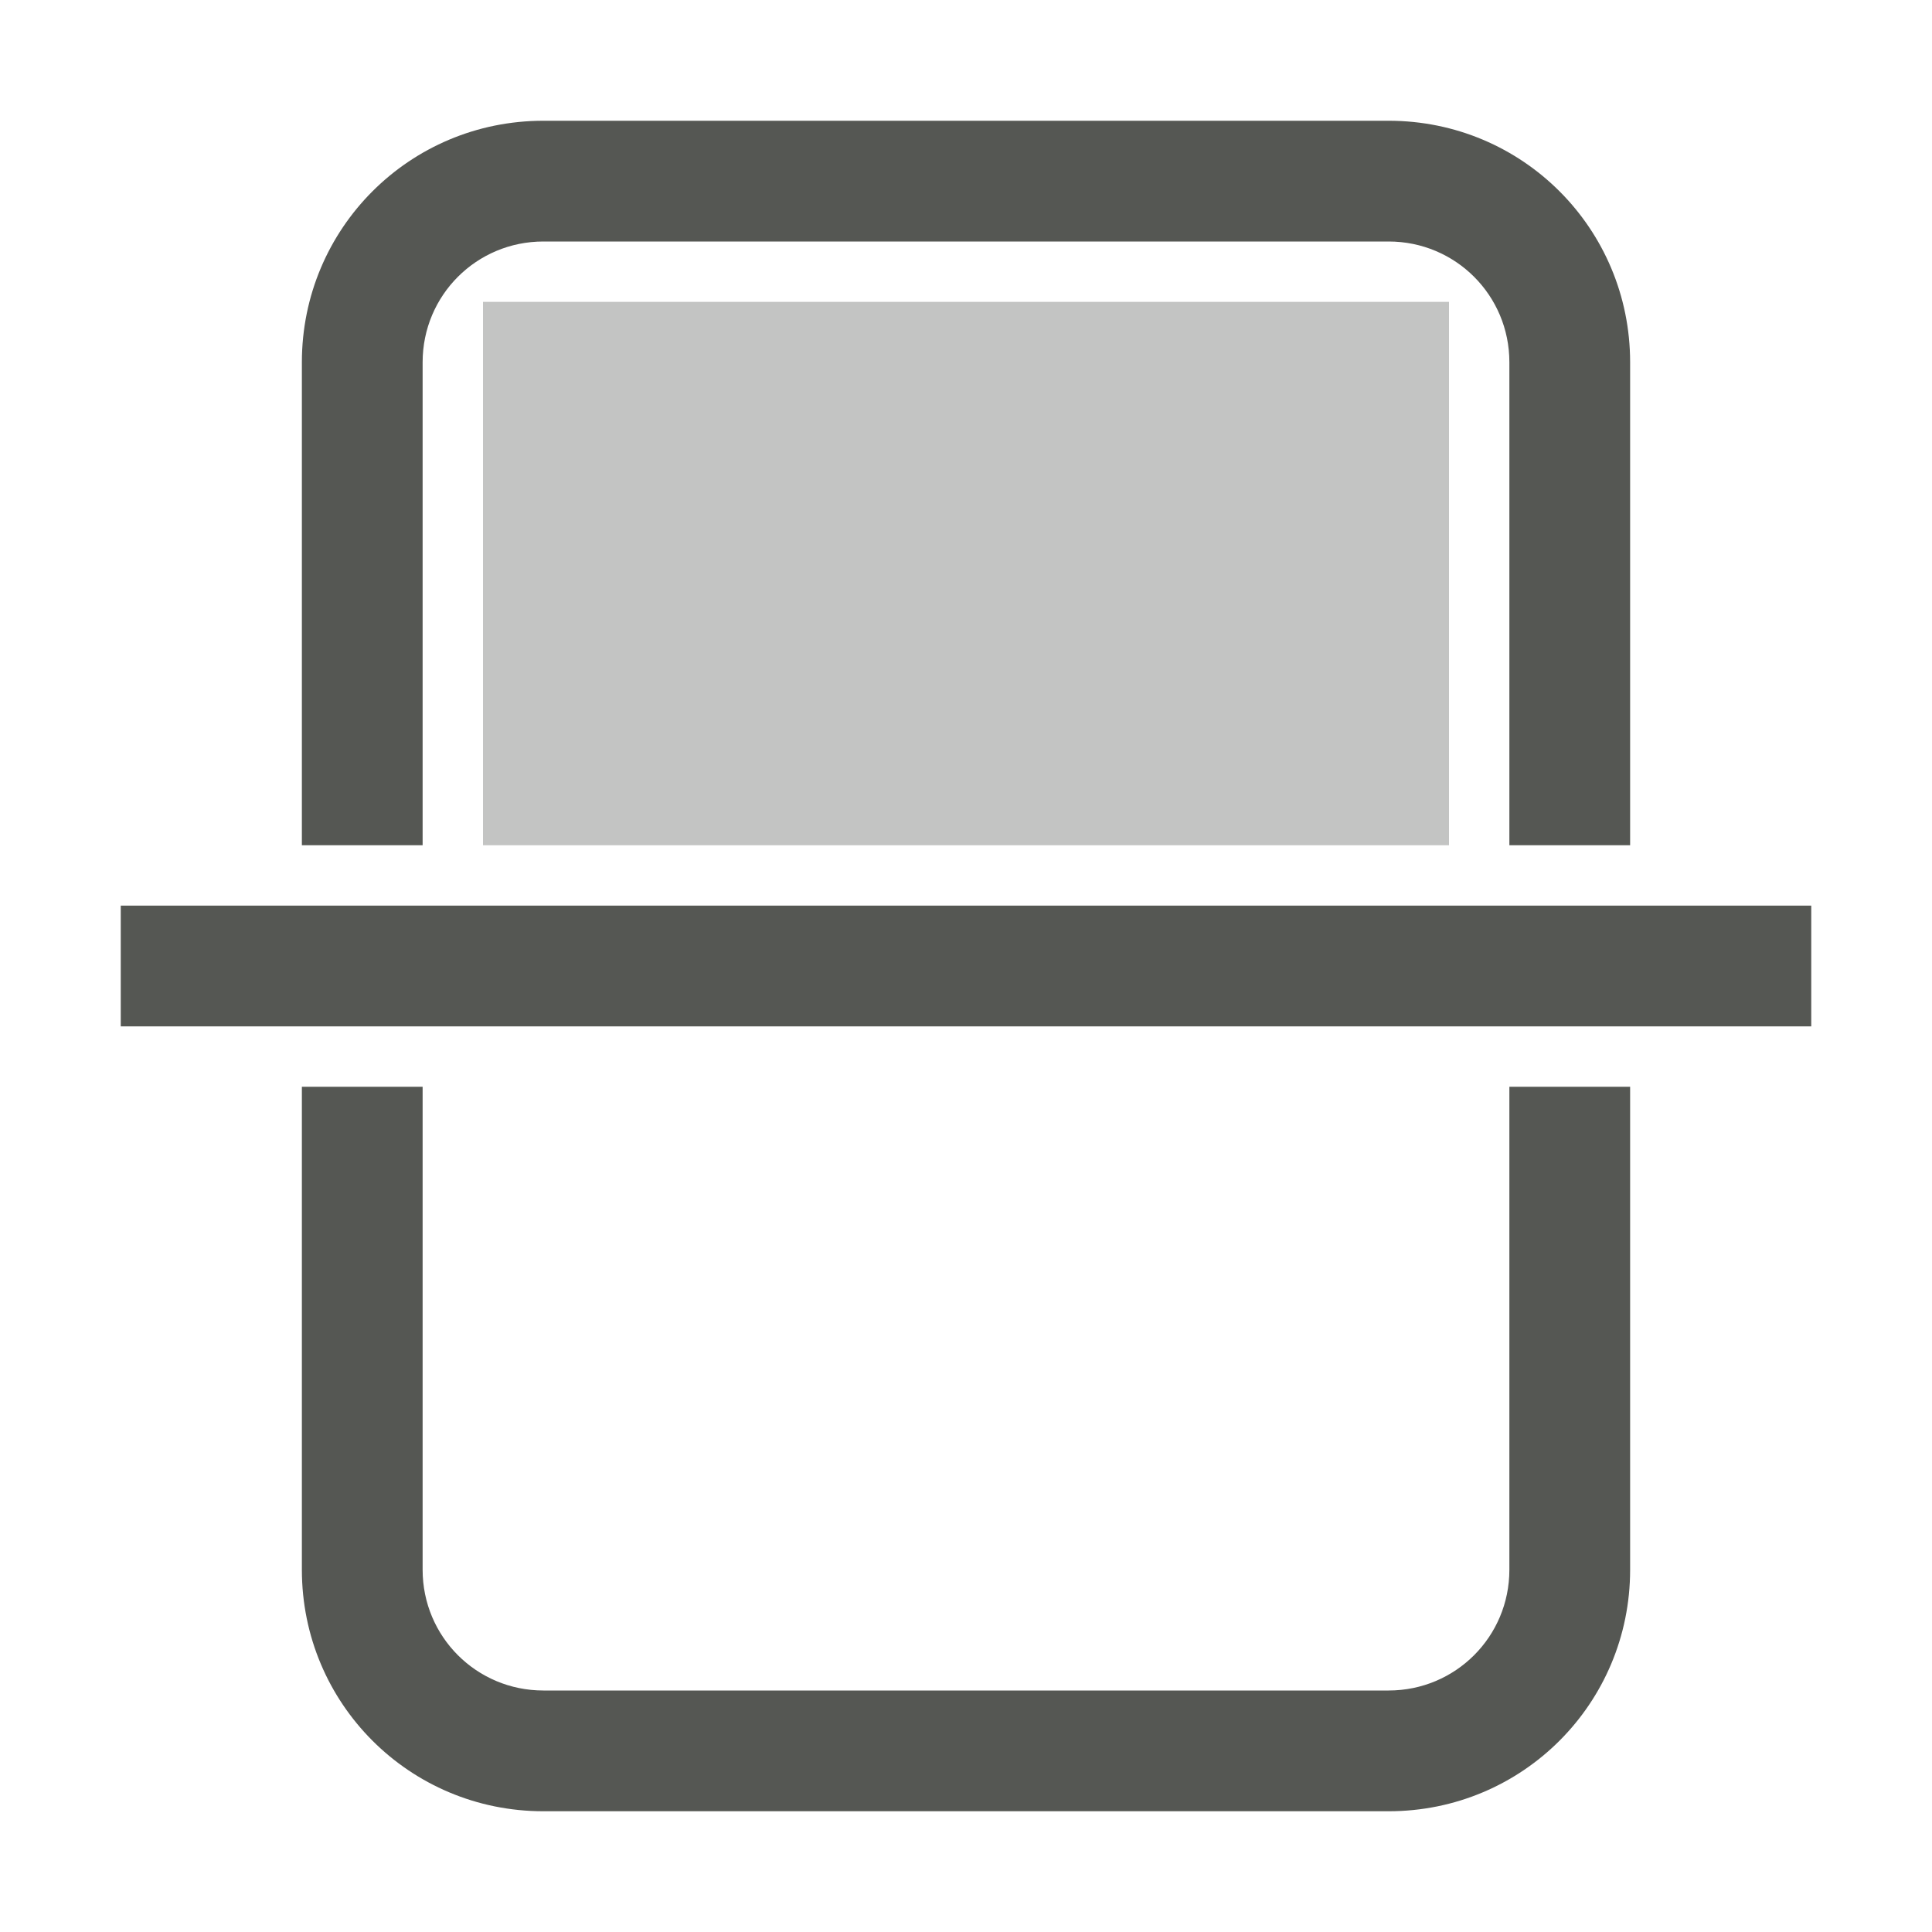<svg viewBox="0 0 32 32" xmlns="http://www.w3.org/2000/svg"><g fill="#555753"><path d="m9 2c-2.216 0-4 1.784-4 4v8h2v-8c0-1.108.892-2 2-2h14c1.108 0 2 .892 2 2v8h2v-8c0-2.216-1.784-4-4-4zm-7 13v2h28v-2zm3 3v8c0 2.216 1.784 4 4 4h14c2.216 0 4-1.784 4-4v-8h-2v8c0 1.108-.892 2-2 2h-14c-1.108 0-2-.892-2-2v-8z"/><path d="m8 5h16v9h-16z" opacity=".35"/></g></svg>